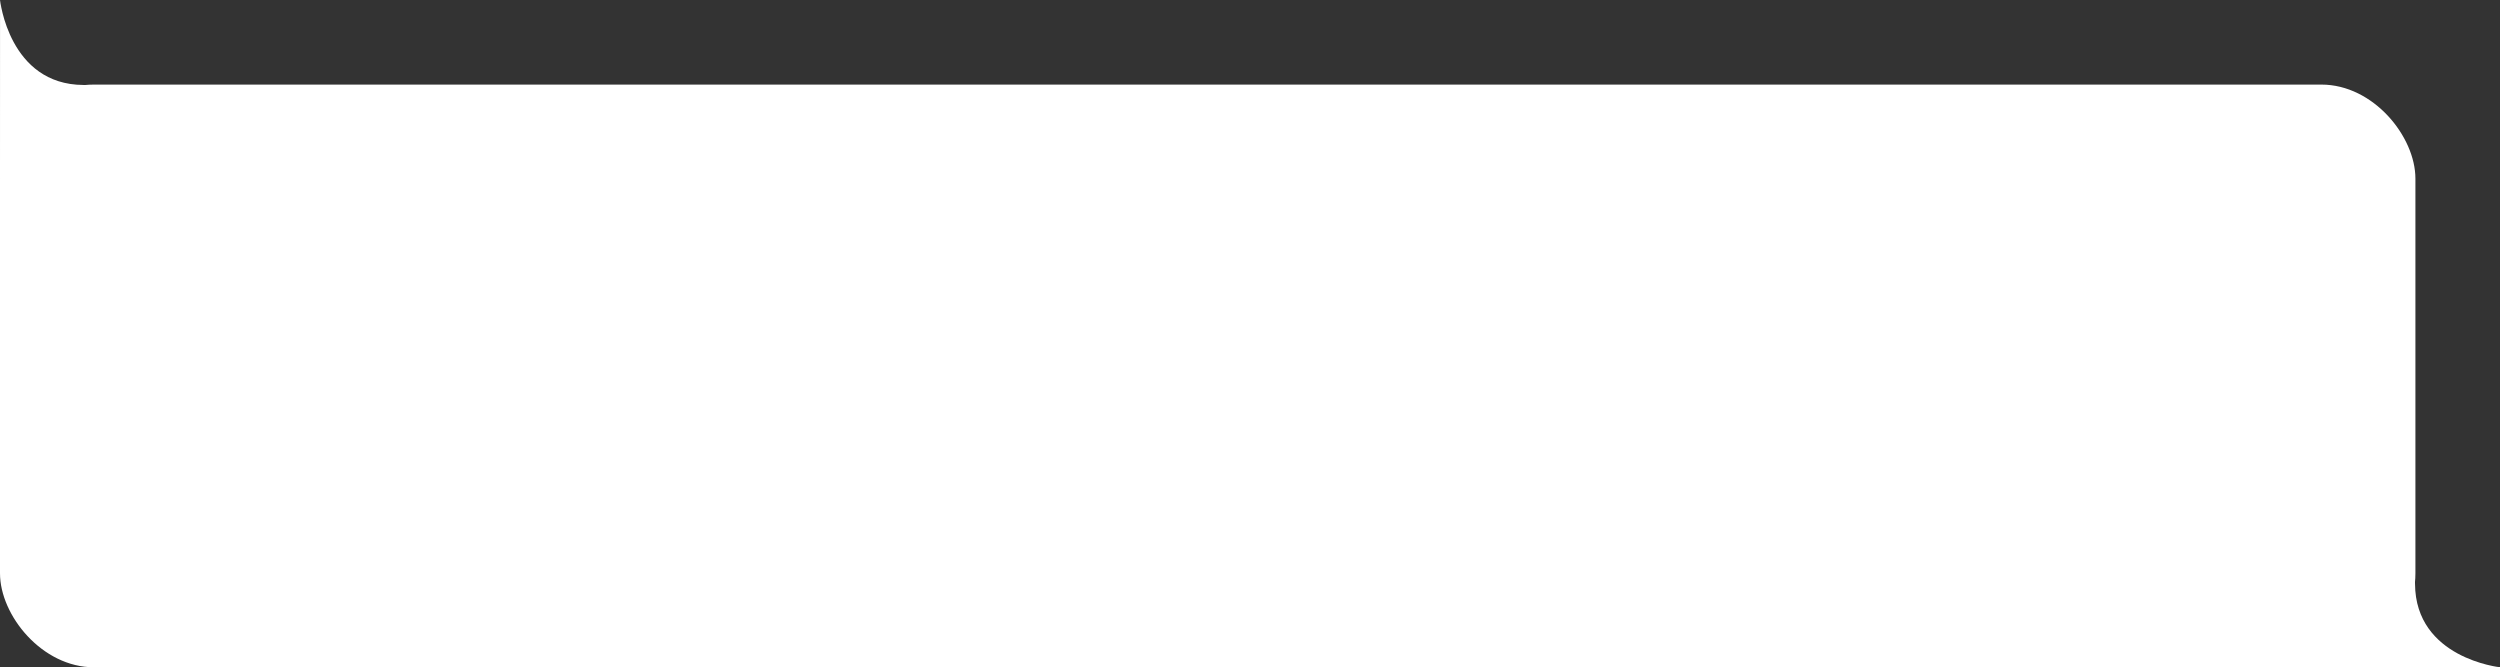 <svg width="266" height="71" viewBox="0 0 266 71" fill="none" xmlns="http://www.w3.org/2000/svg">
<rect x="0" y="0" width="266" height="71" fill="#333333" stroke="none"/>
<rect y="9" width="257" height="62" rx="10" fill="white"/>
<path d="M256.959 62.124C257 70.049 266 70.996 266 70.996L247 71C247 71 256.919 54.199 256.959 62.124Z" fill="white"/>
<path d="M8.876 9.041C0.951 9 0.004 0 0.004 0L-5.88272e-08 19C-5.88272e-08 19 16.8 9.081 8.876 9.041Z" fill="white"/>
</svg>
